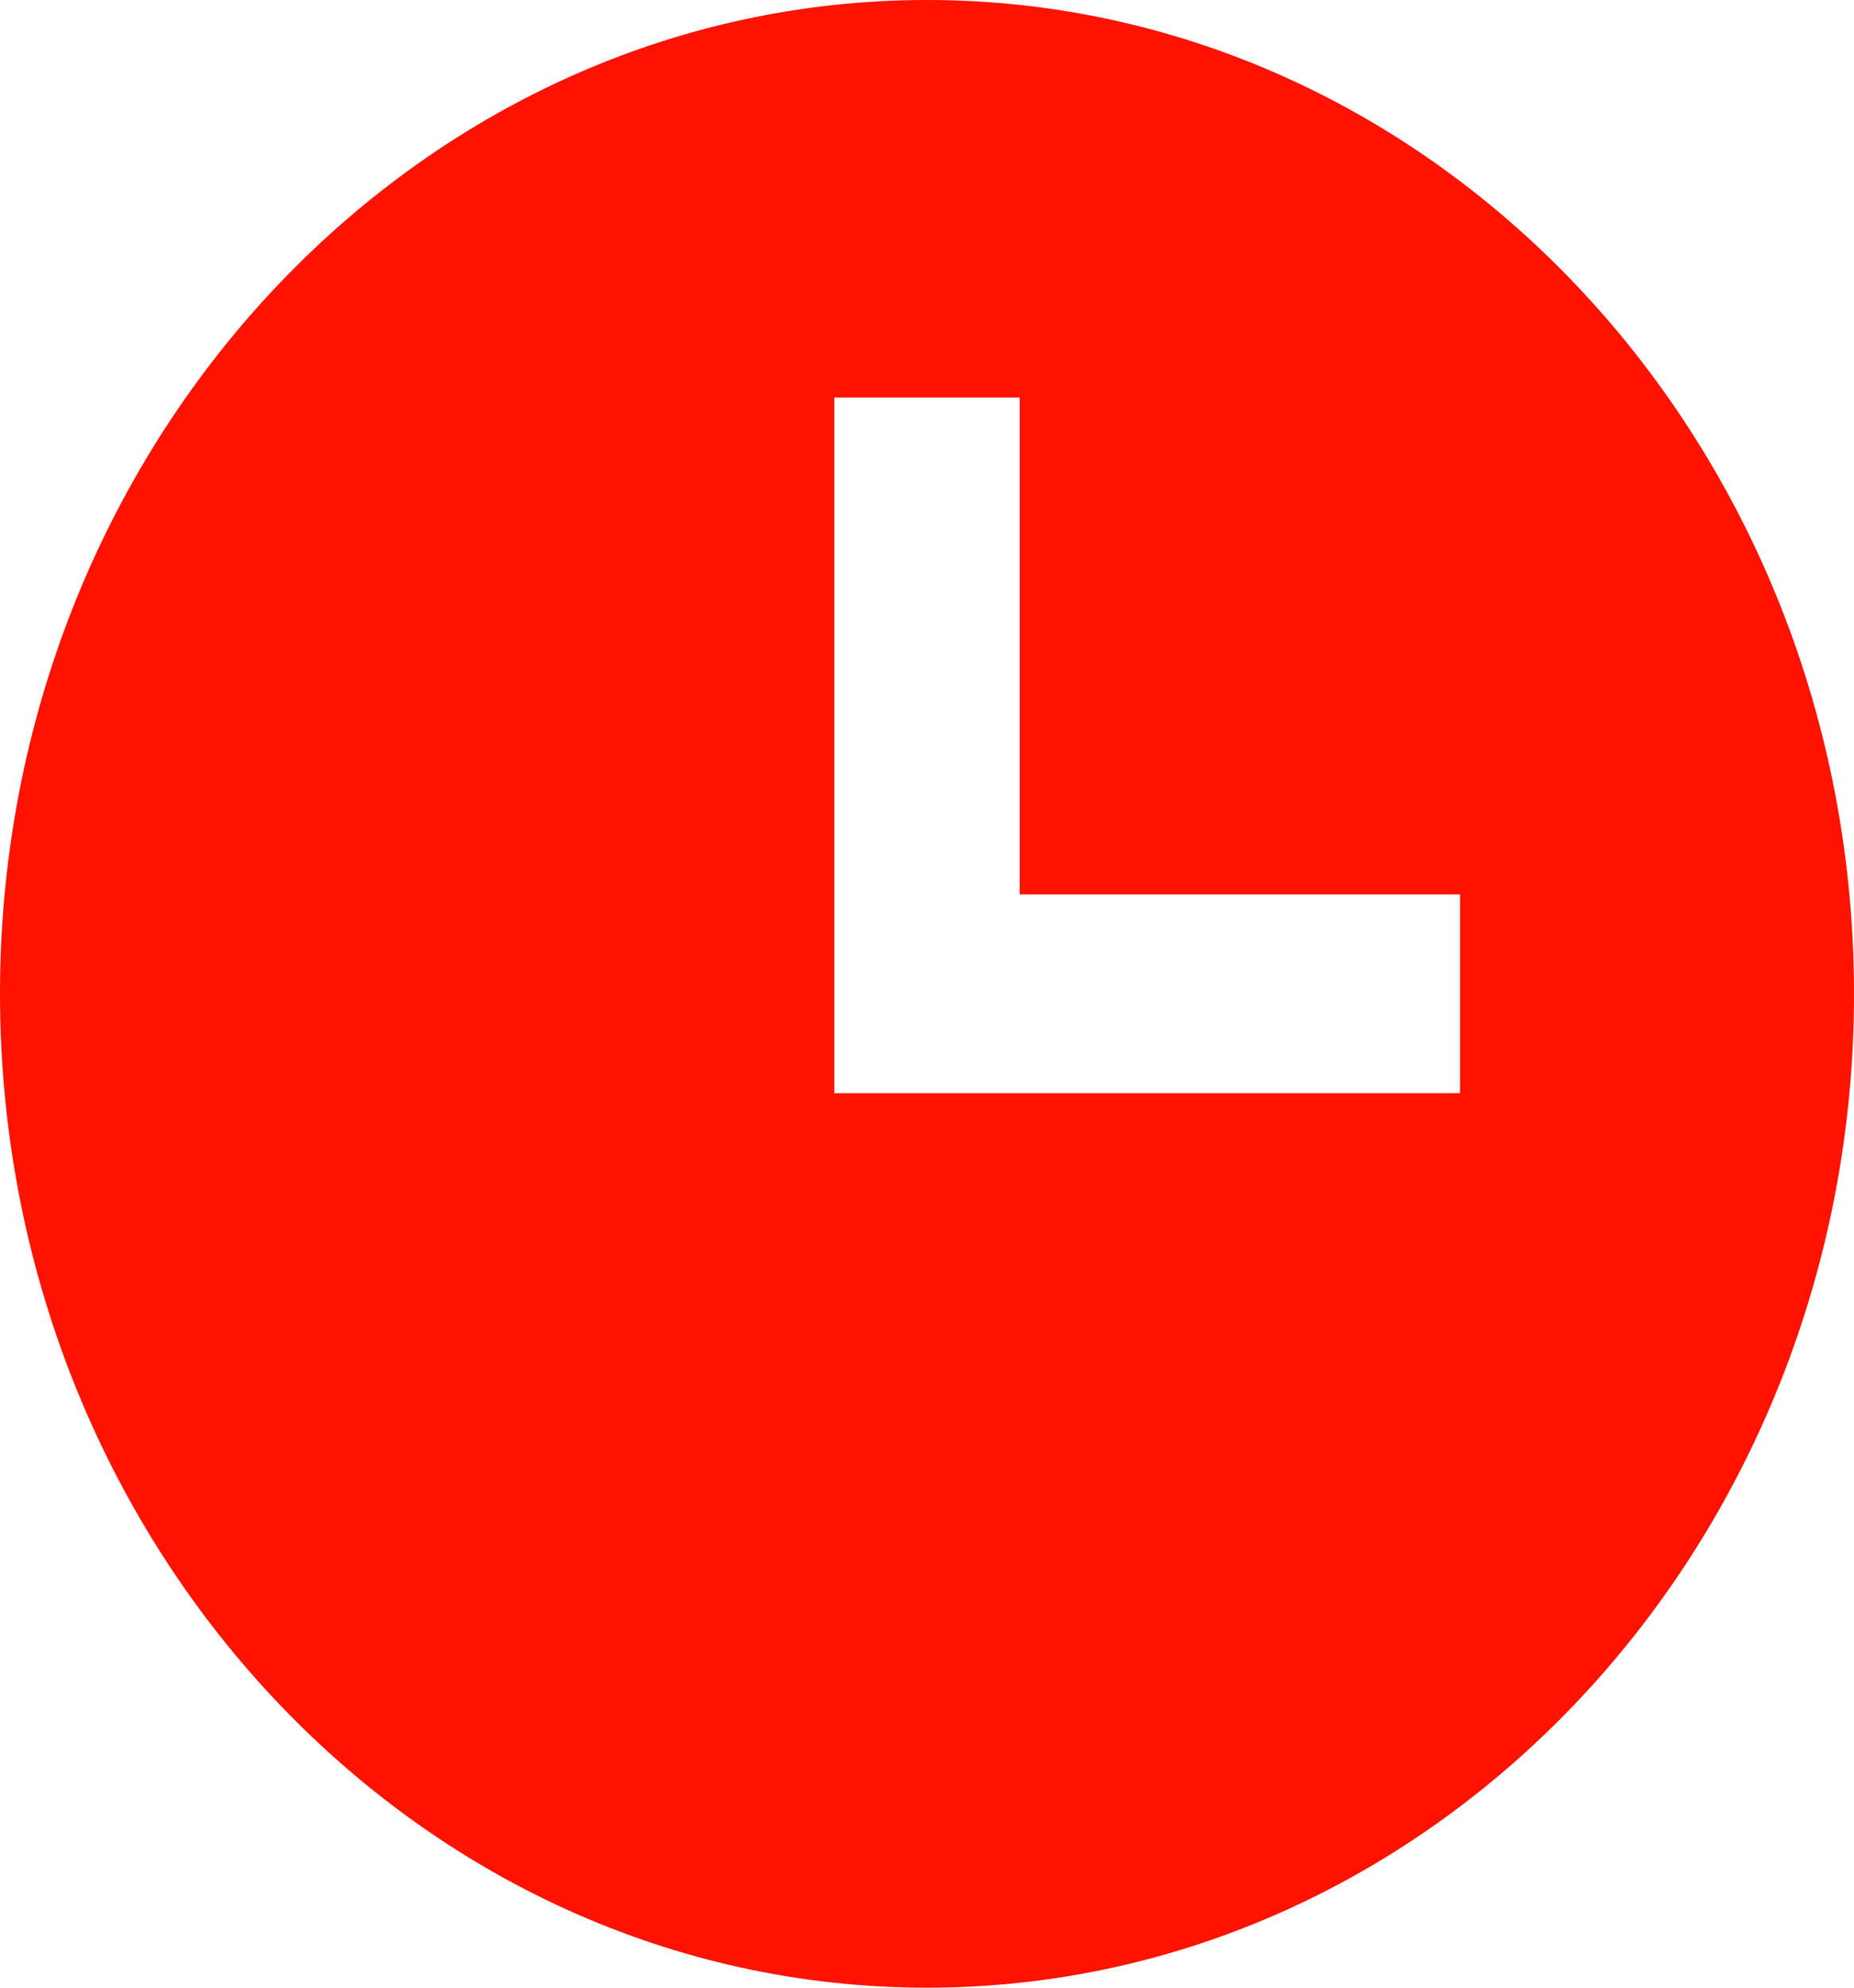<svg width="14" height="15" viewBox="0 0 14 15" fill="none" xmlns="http://www.w3.org/2000/svg">
<path d="M7 0C3.14 0 0 3.365 0 7.5C0 11.636 3.14 15 7 15C10.86 15 14 11.636 14 7.5C14 3.365 10.86 0 7 0ZM11.025 8.25H6.3V3H7.7V6.75H11.025V8.25Z" fill="#FF1200"/>
</svg>

